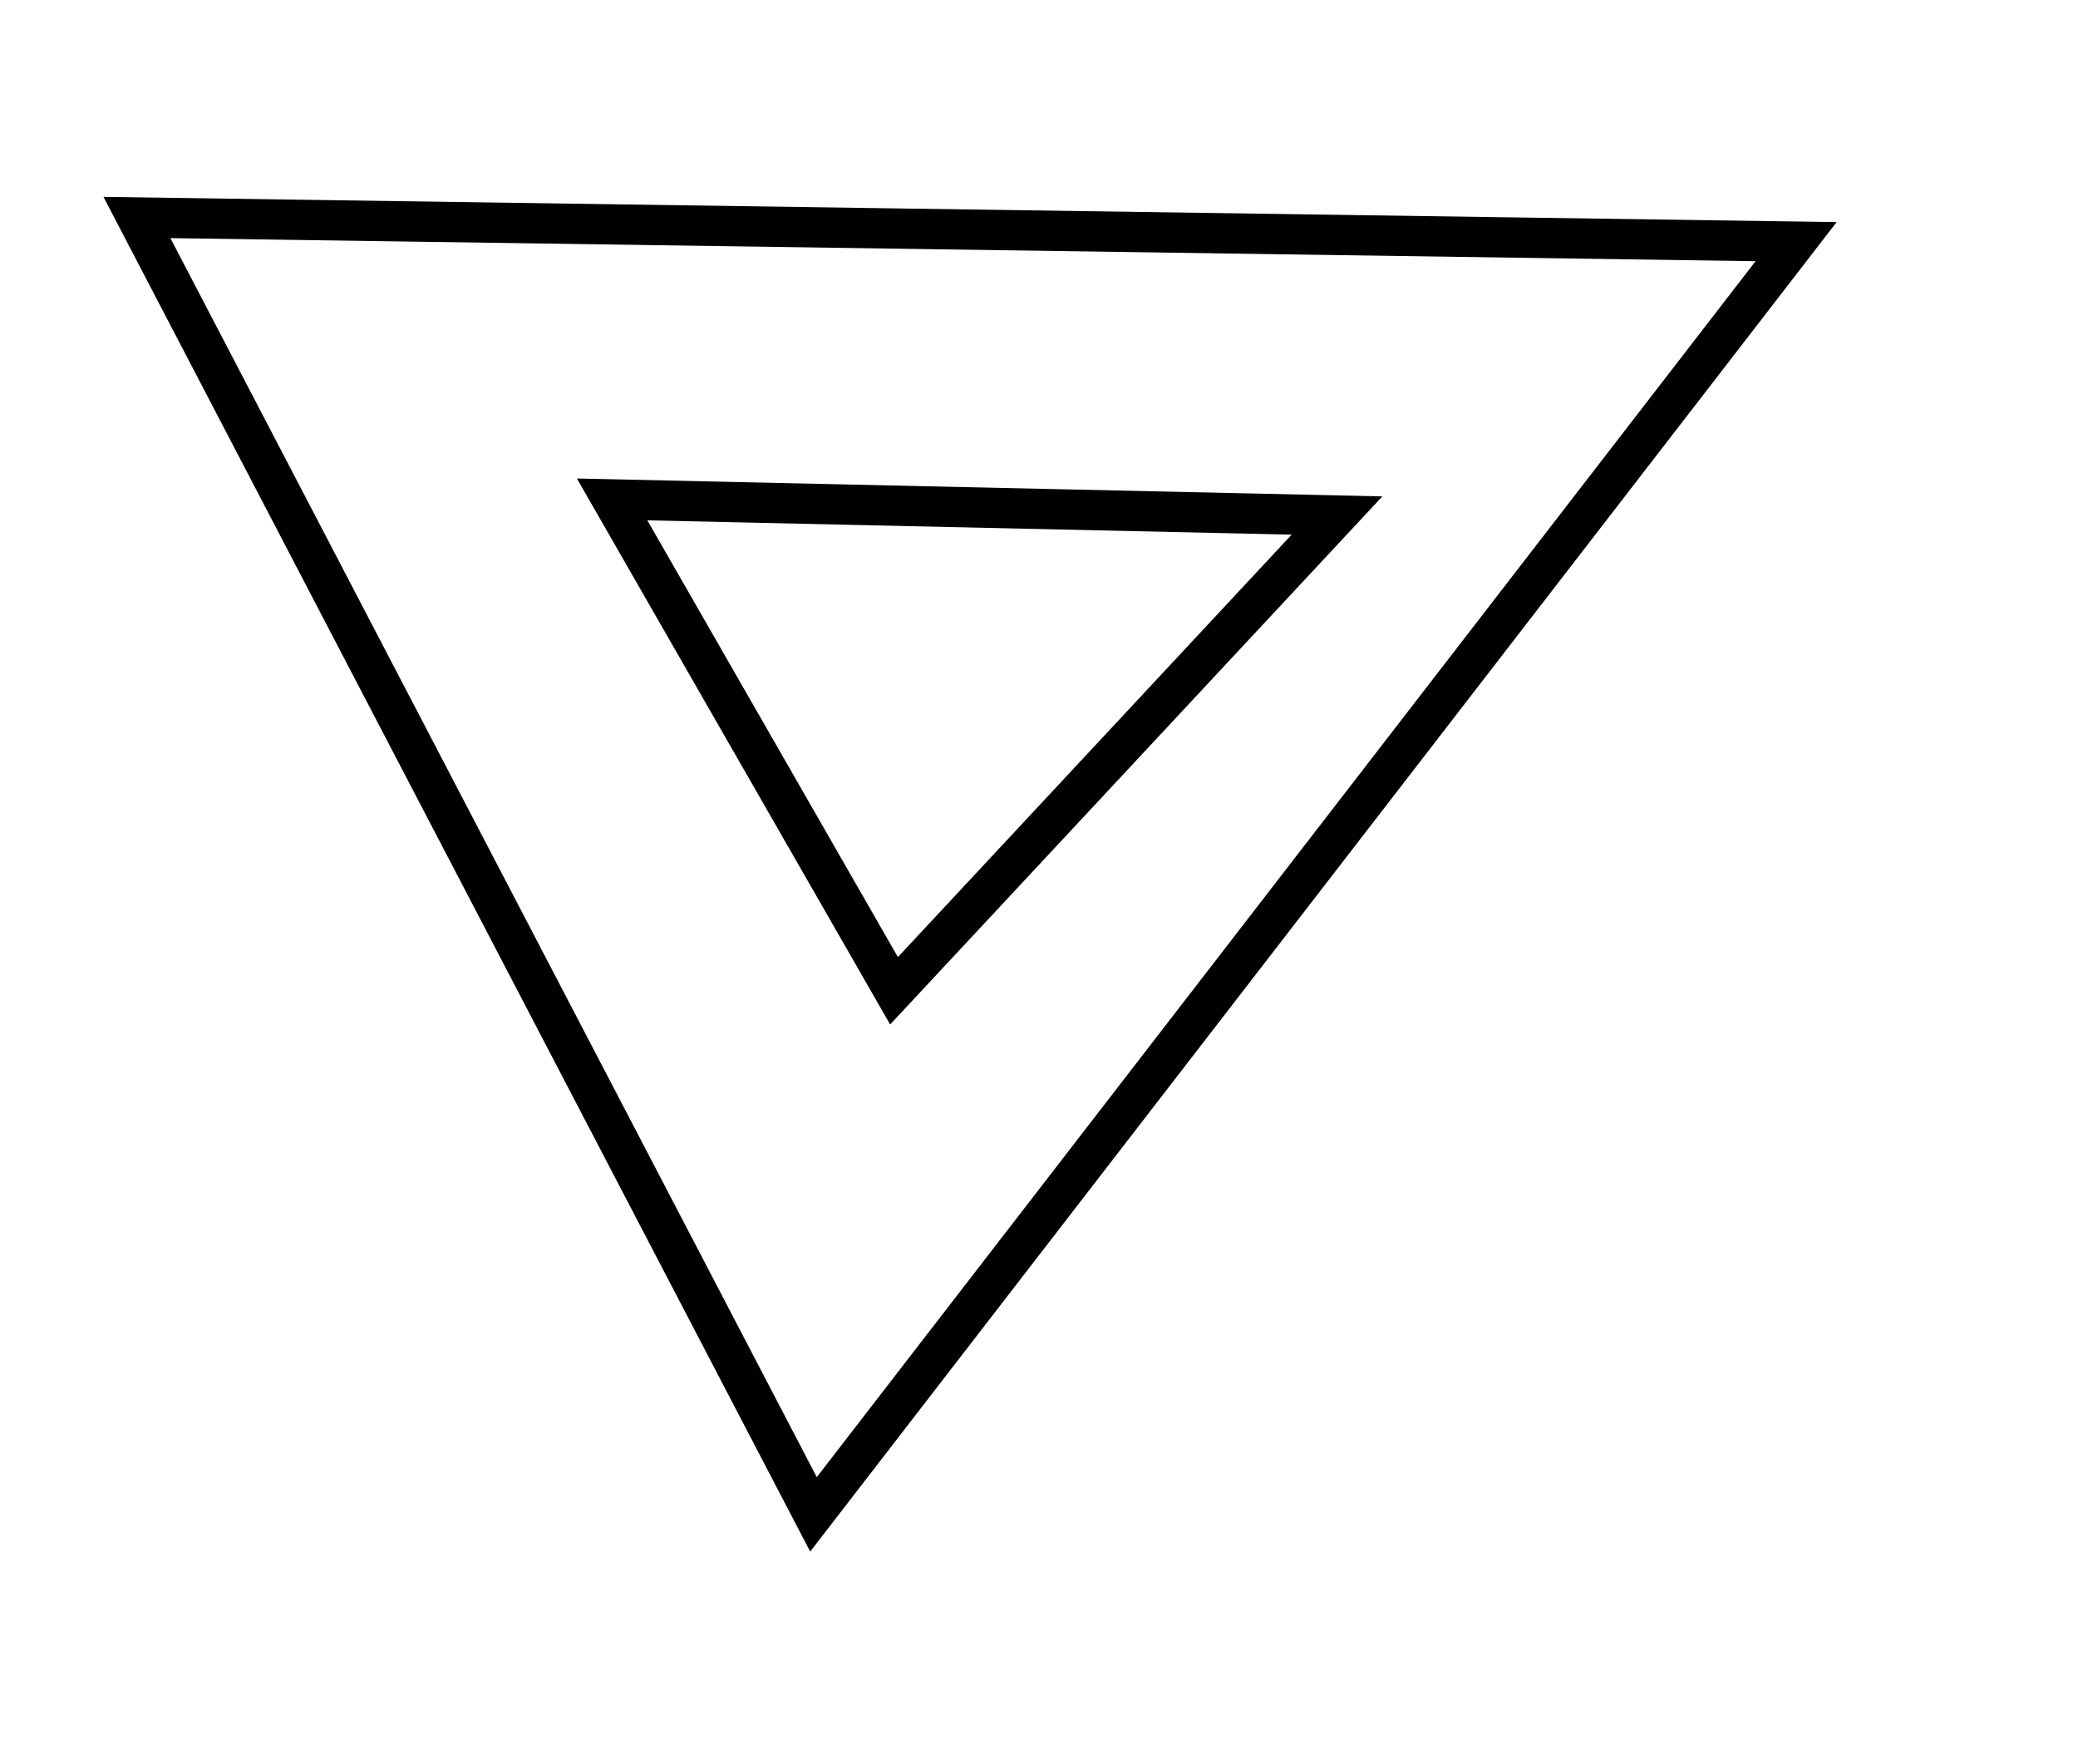 <?xml version="1.0" encoding="utf-8" ?>
<svg baseProfile="full" height="219" version="1.1" width="258" xmlns="http://www.w3.org/2000/svg" xmlns:ev="http://www.w3.org/2001/xml-events" xmlns:xlink="http://www.w3.org/1999/xlink"><defs /><rect fill="white" height="219" width="258" x="0" y="0" /><path d="M 76,62 L 111,123 L 166,64 Z" fill="none" stroke="black" stroke-width="5" /><path d="M 17,27 L 101,188 L 223,30 Z" fill="none" stroke="black" stroke-width="5" /></svg>